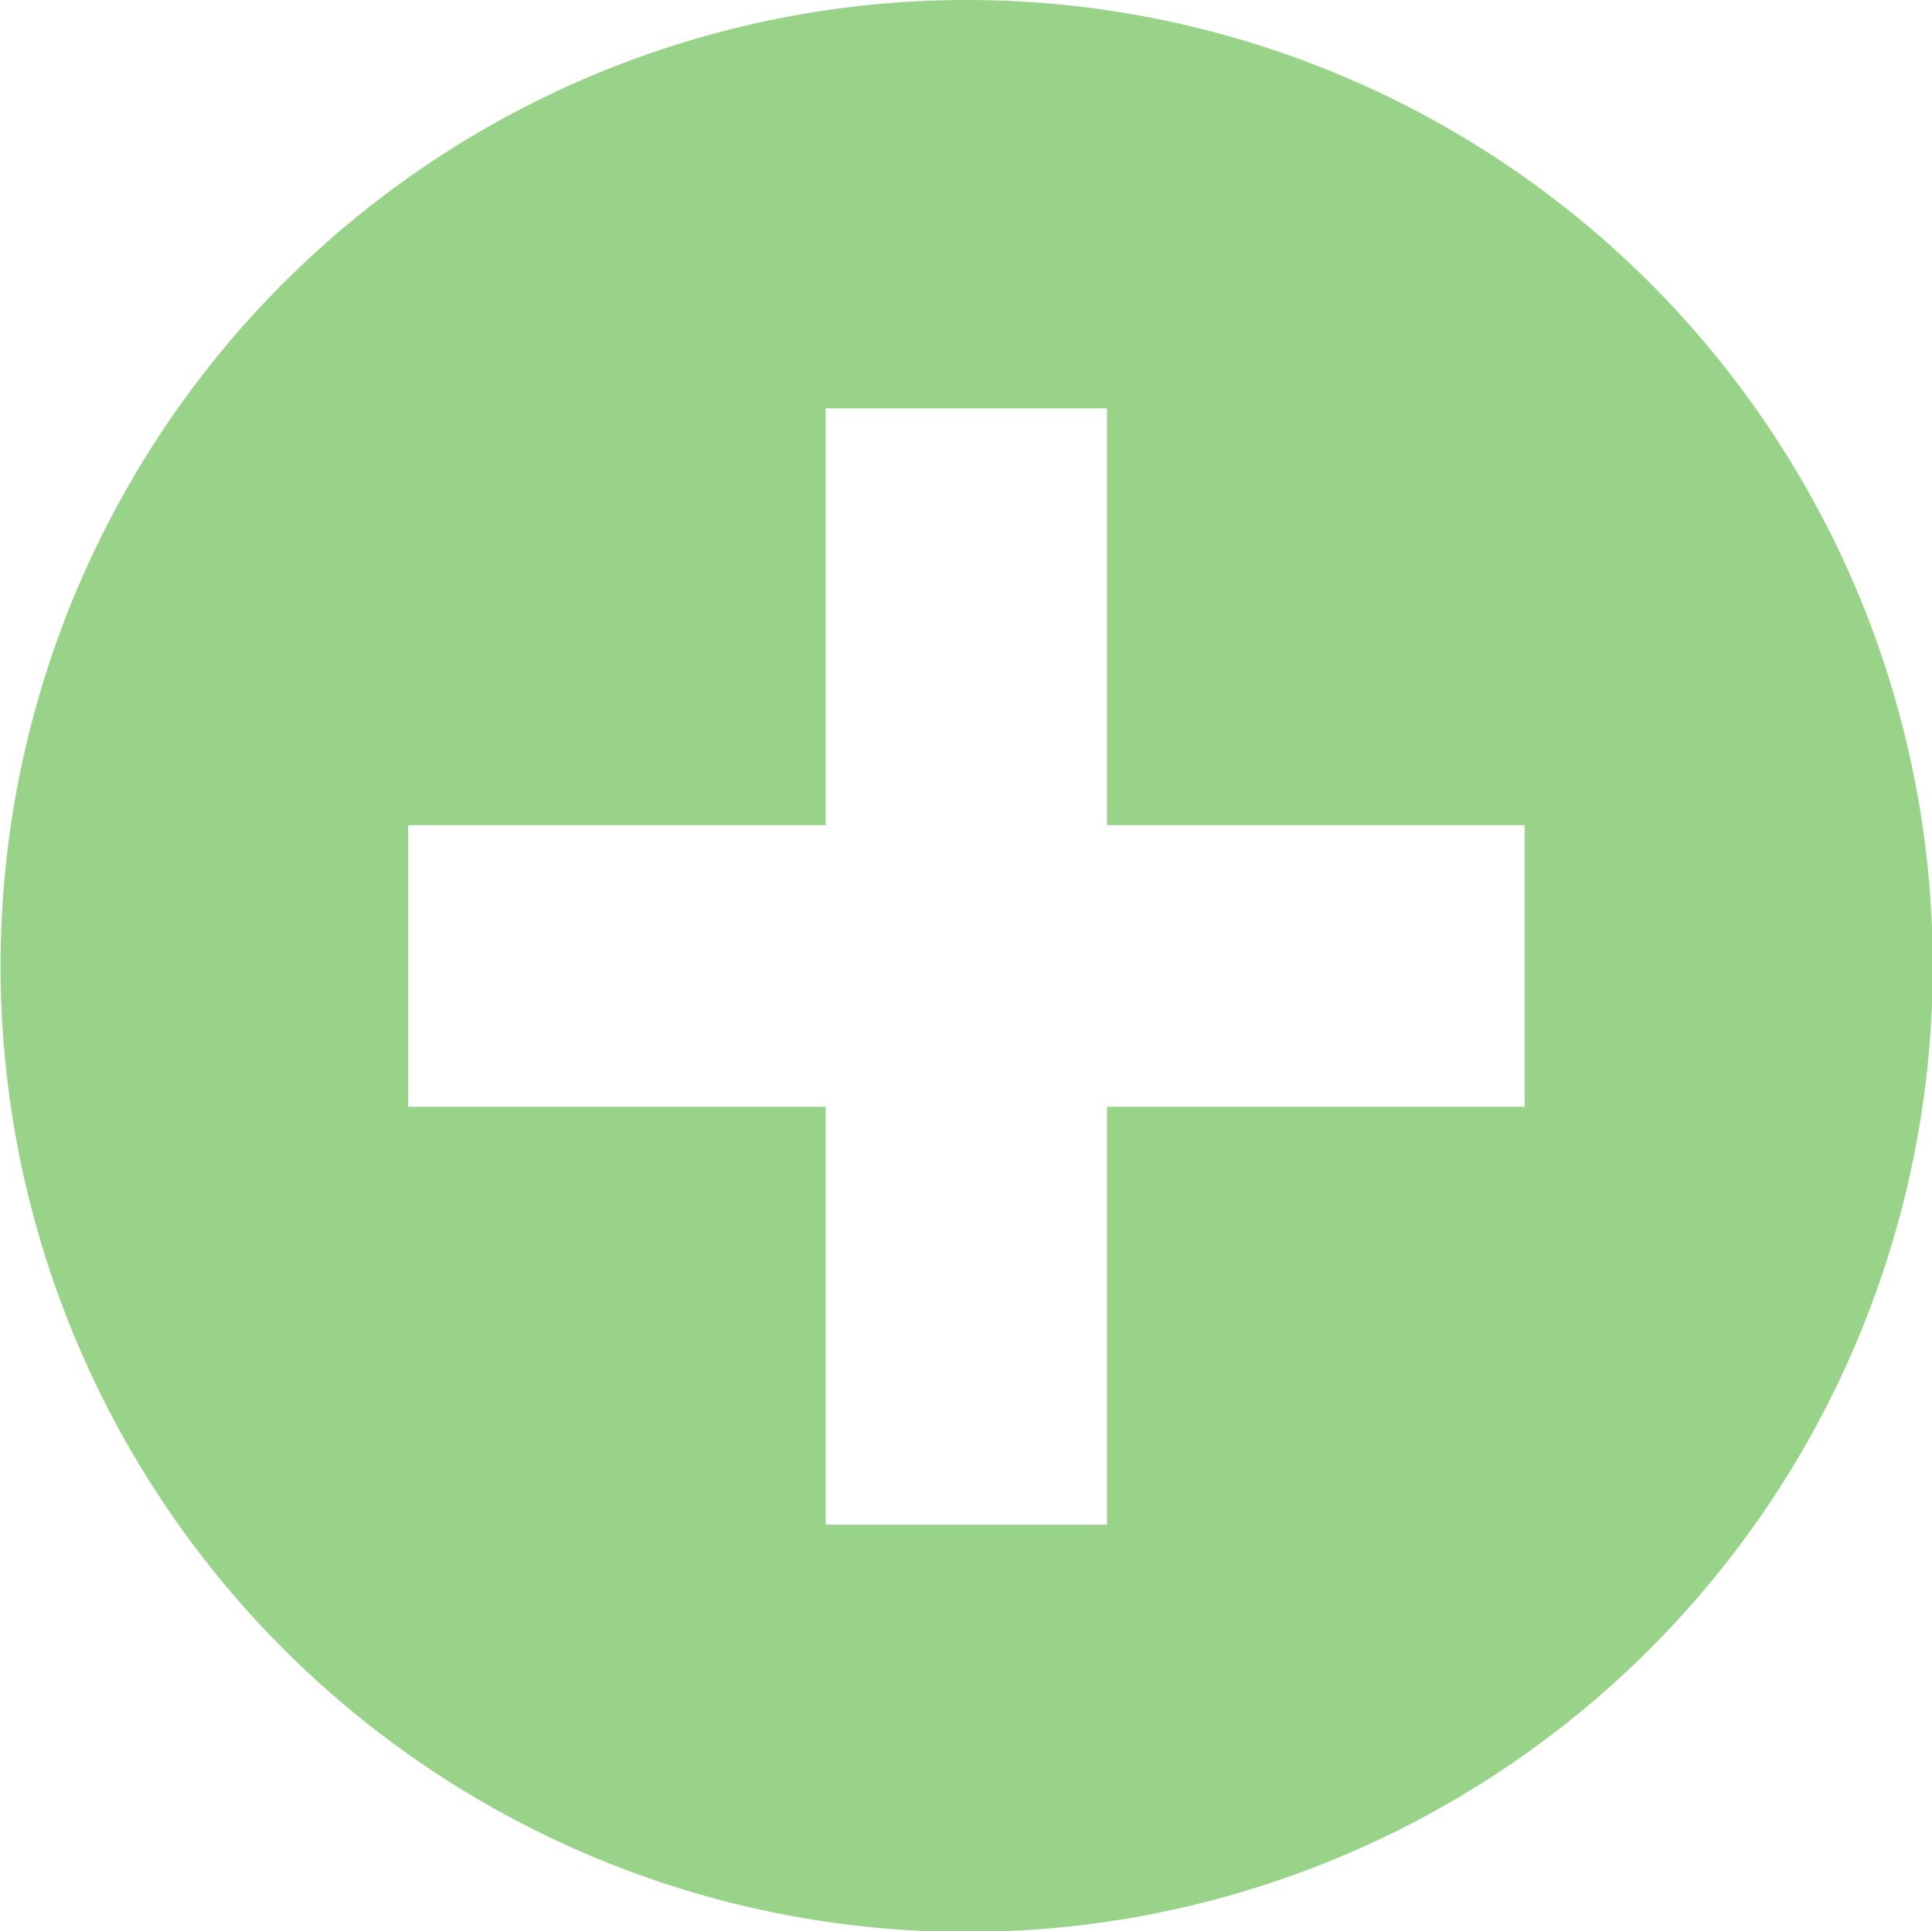 <svg xmlns="http://www.w3.org/2000/svg" width="20.438" height="20.43" viewBox="0 0 20.438 20.43">
  <defs>
    <style>
      .cls-1 {
        fill: #98d389;
        fill-rule: evenodd;
      }
    </style>
  </defs>
  <path class="cls-1" d="M307.223,1100.38a10.22,10.22,0,1,0,10.223,10.22A10.218,10.218,0,0,0,307.223,1100.38Zm5.906,11.71h-4.418v4.42h-2.976v-4.42h-4.417v-2.98h4.417v-4.41h2.976v4.41h4.418v2.98Z" transform="translate(-297 -1100.38)"/>
</svg>
